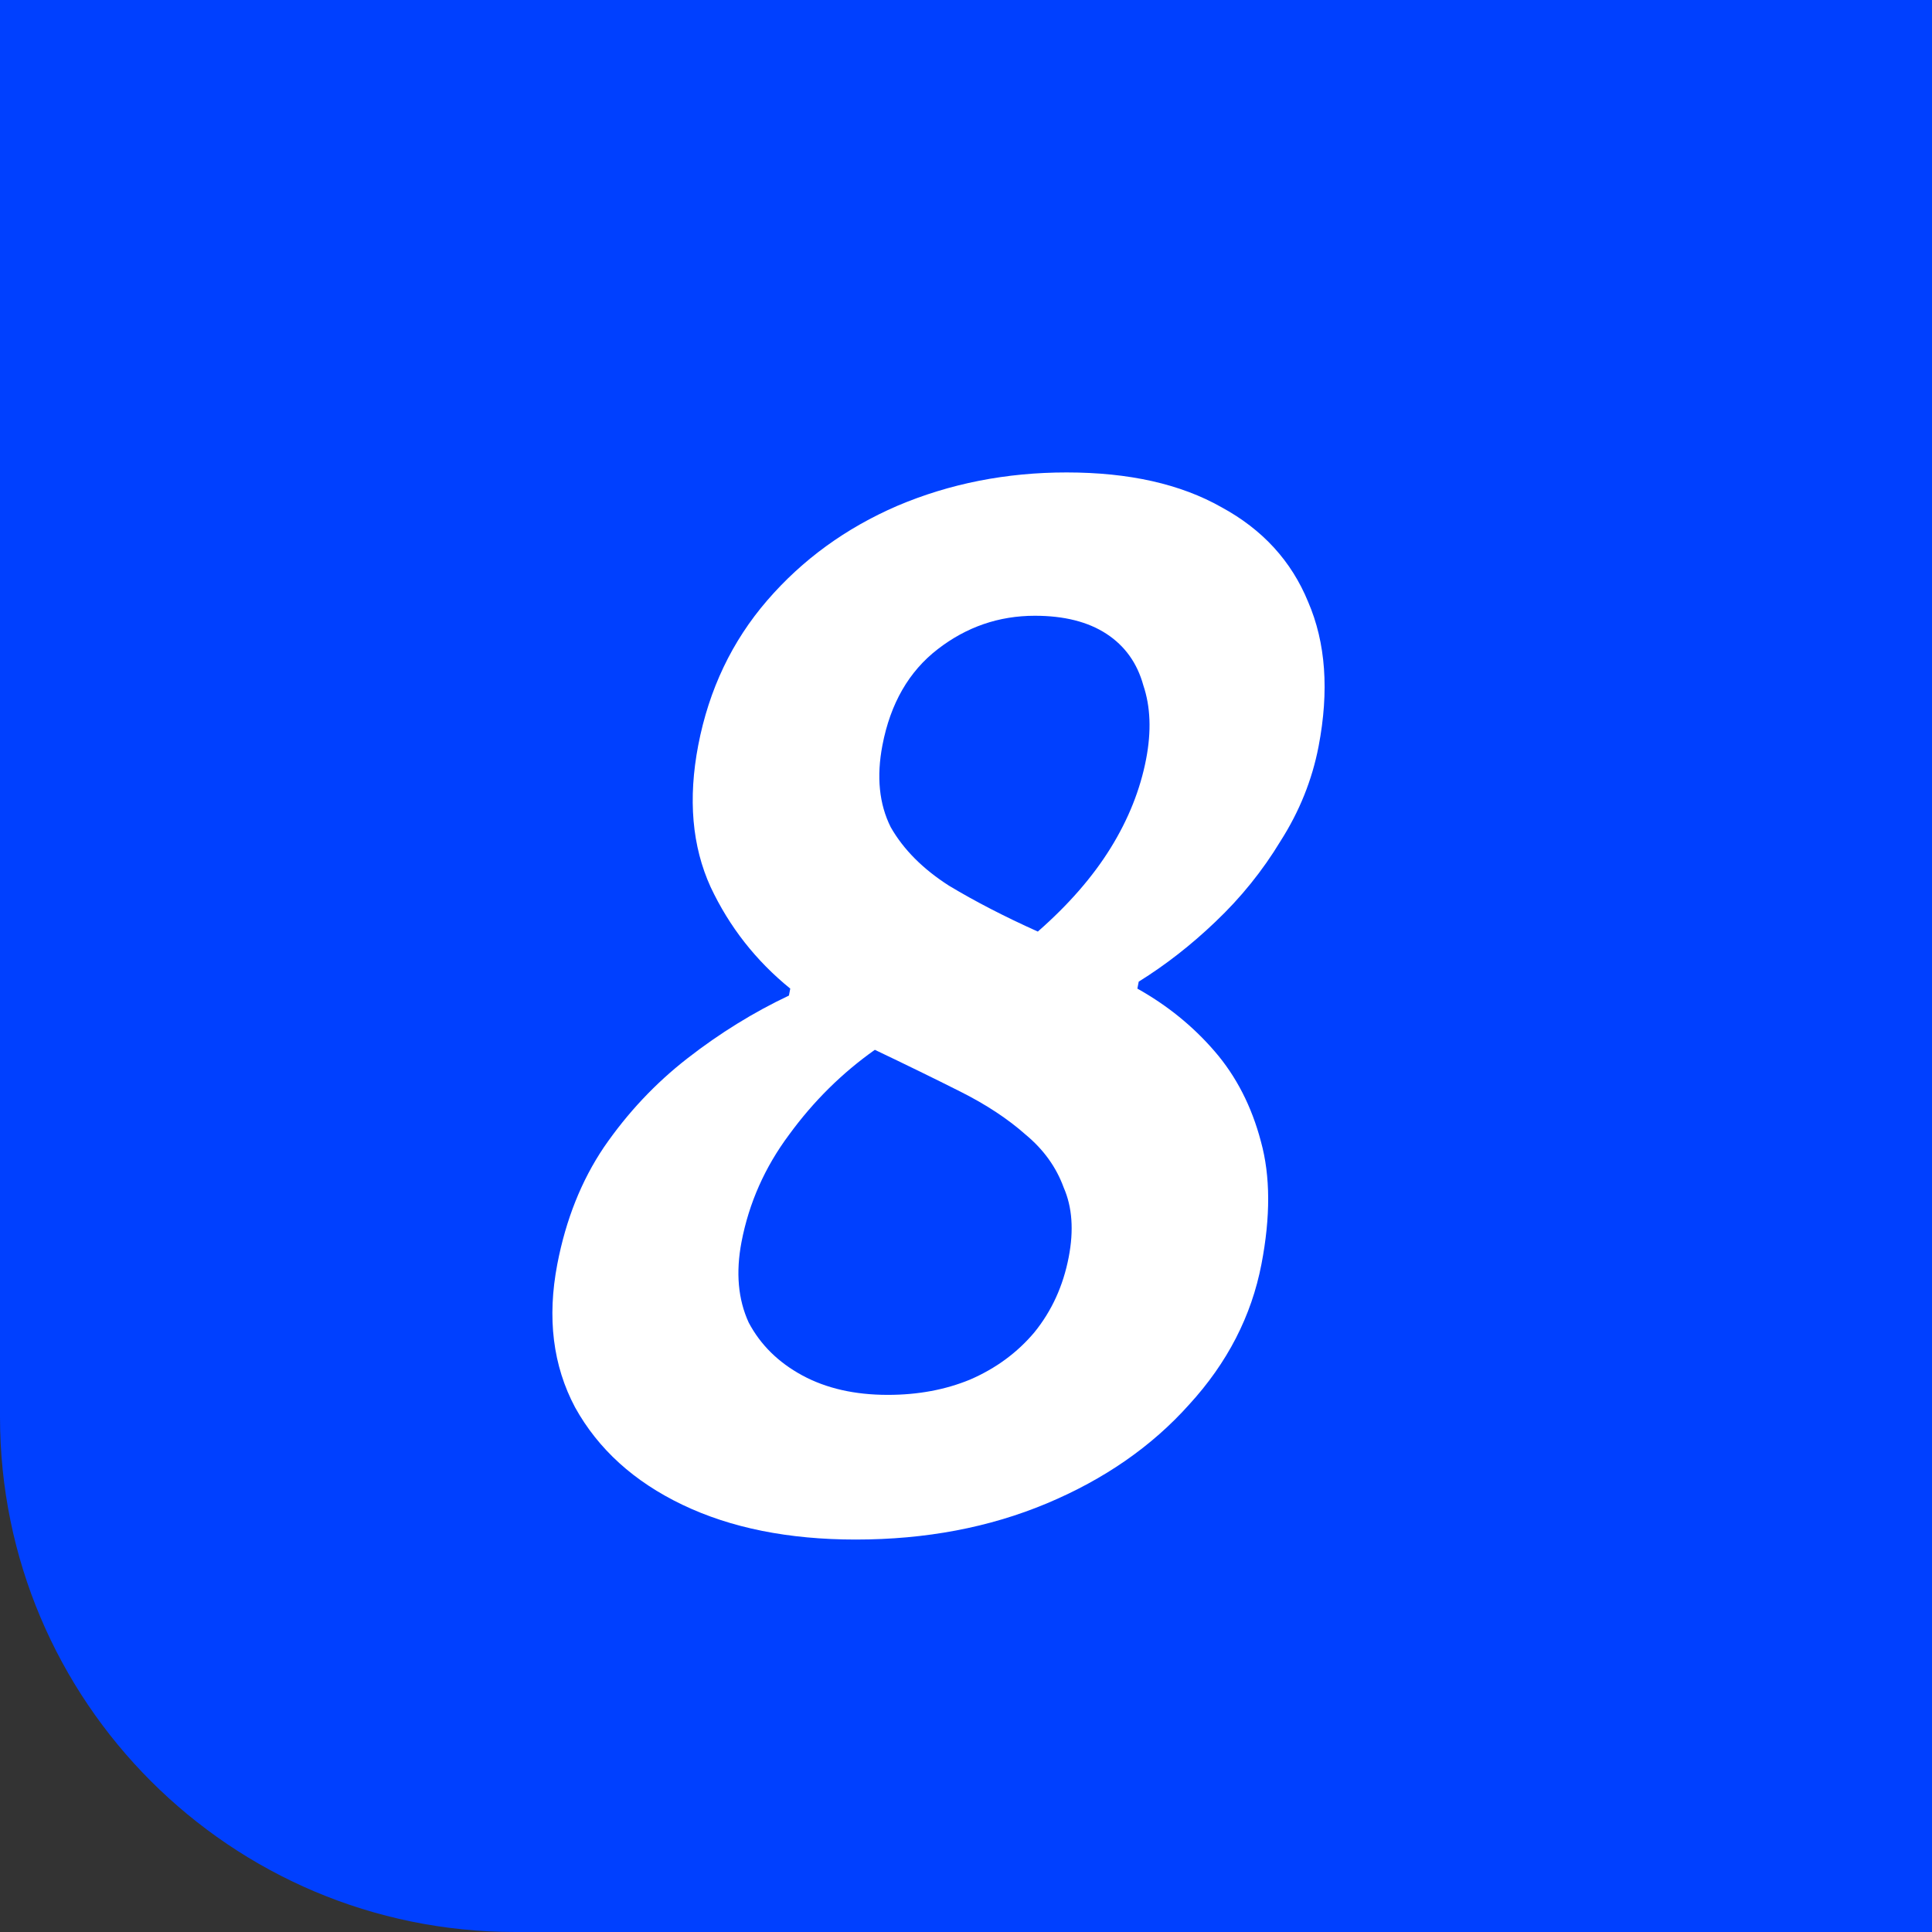 <svg width="60" height="60" viewBox="0 0 60 60" fill="none" xmlns="http://www.w3.org/2000/svg">
<rect x="0" y="0" width="60" height="60" fill="#333333" stroke="none"/>
<path d="M0 0H60V60H16C7.163 60 0 52.837 0 44V0Z" fill="#0040FF"/>
<path d="M26.575 47.812C24.492 47.812 22.698 47.453 21.194 46.732C19.69 46.012 18.579 45.004 17.86 43.708C17.171 42.412 16.987 40.928 17.308 39.257C17.574 37.875 18.056 36.665 18.755 35.628C19.488 34.562 20.354 33.64 21.355 32.863C22.355 32.085 23.404 31.437 24.501 30.918L24.542 30.702C23.477 29.838 22.652 28.787 22.069 27.548C21.492 26.281 21.364 24.812 21.685 23.141C22.018 21.413 22.731 19.915 23.826 18.647C24.92 17.38 26.267 16.401 27.867 15.709C29.496 15.018 31.249 14.672 33.126 14.672C35.062 14.672 36.665 15.032 37.934 15.752C39.209 16.444 40.106 17.423 40.625 18.691C41.173 19.958 41.281 21.456 40.949 23.184C40.749 24.221 40.355 25.201 39.767 26.122C39.209 27.044 38.535 27.879 37.745 28.628C36.991 29.349 36.197 29.968 35.364 30.486L35.322 30.702C36.249 31.221 37.049 31.869 37.72 32.647C38.392 33.424 38.872 34.361 39.16 35.455C39.454 36.521 39.459 37.788 39.176 39.257C38.866 40.87 38.117 42.325 36.929 43.621C35.77 44.918 34.297 45.94 32.511 46.689C30.724 47.438 28.745 47.812 26.575 47.812ZM32.231 28.931C33.184 28.096 33.937 27.231 34.49 26.338C35.043 25.445 35.411 24.524 35.594 23.573C35.76 22.709 35.731 21.946 35.507 21.283C35.317 20.592 34.935 20.059 34.362 19.684C33.789 19.31 33.047 19.123 32.138 19.123C31.023 19.123 30.018 19.468 29.123 20.16C28.227 20.851 27.654 21.845 27.405 23.141C27.217 24.12 27.302 24.97 27.663 25.69C28.058 26.382 28.66 26.986 29.47 27.505C30.285 27.995 31.205 28.47 32.231 28.931ZM27.571 43.319C28.51 43.319 29.361 43.16 30.127 42.844C30.926 42.498 31.593 42.008 32.125 41.375C32.663 40.712 33.018 39.934 33.19 39.041C33.351 38.206 33.299 37.486 33.034 36.881C32.803 36.247 32.41 35.7 31.854 35.239C31.302 34.749 30.626 34.303 29.823 33.9C29.021 33.496 28.136 33.064 27.169 32.603C26.15 33.324 25.262 34.202 24.506 35.239C23.754 36.247 23.262 37.356 23.029 38.566C22.847 39.517 22.921 40.352 23.251 41.072C23.617 41.764 24.172 42.311 24.915 42.714C25.659 43.117 26.544 43.319 27.571 43.319Z" fill="white"/>
</svg>
